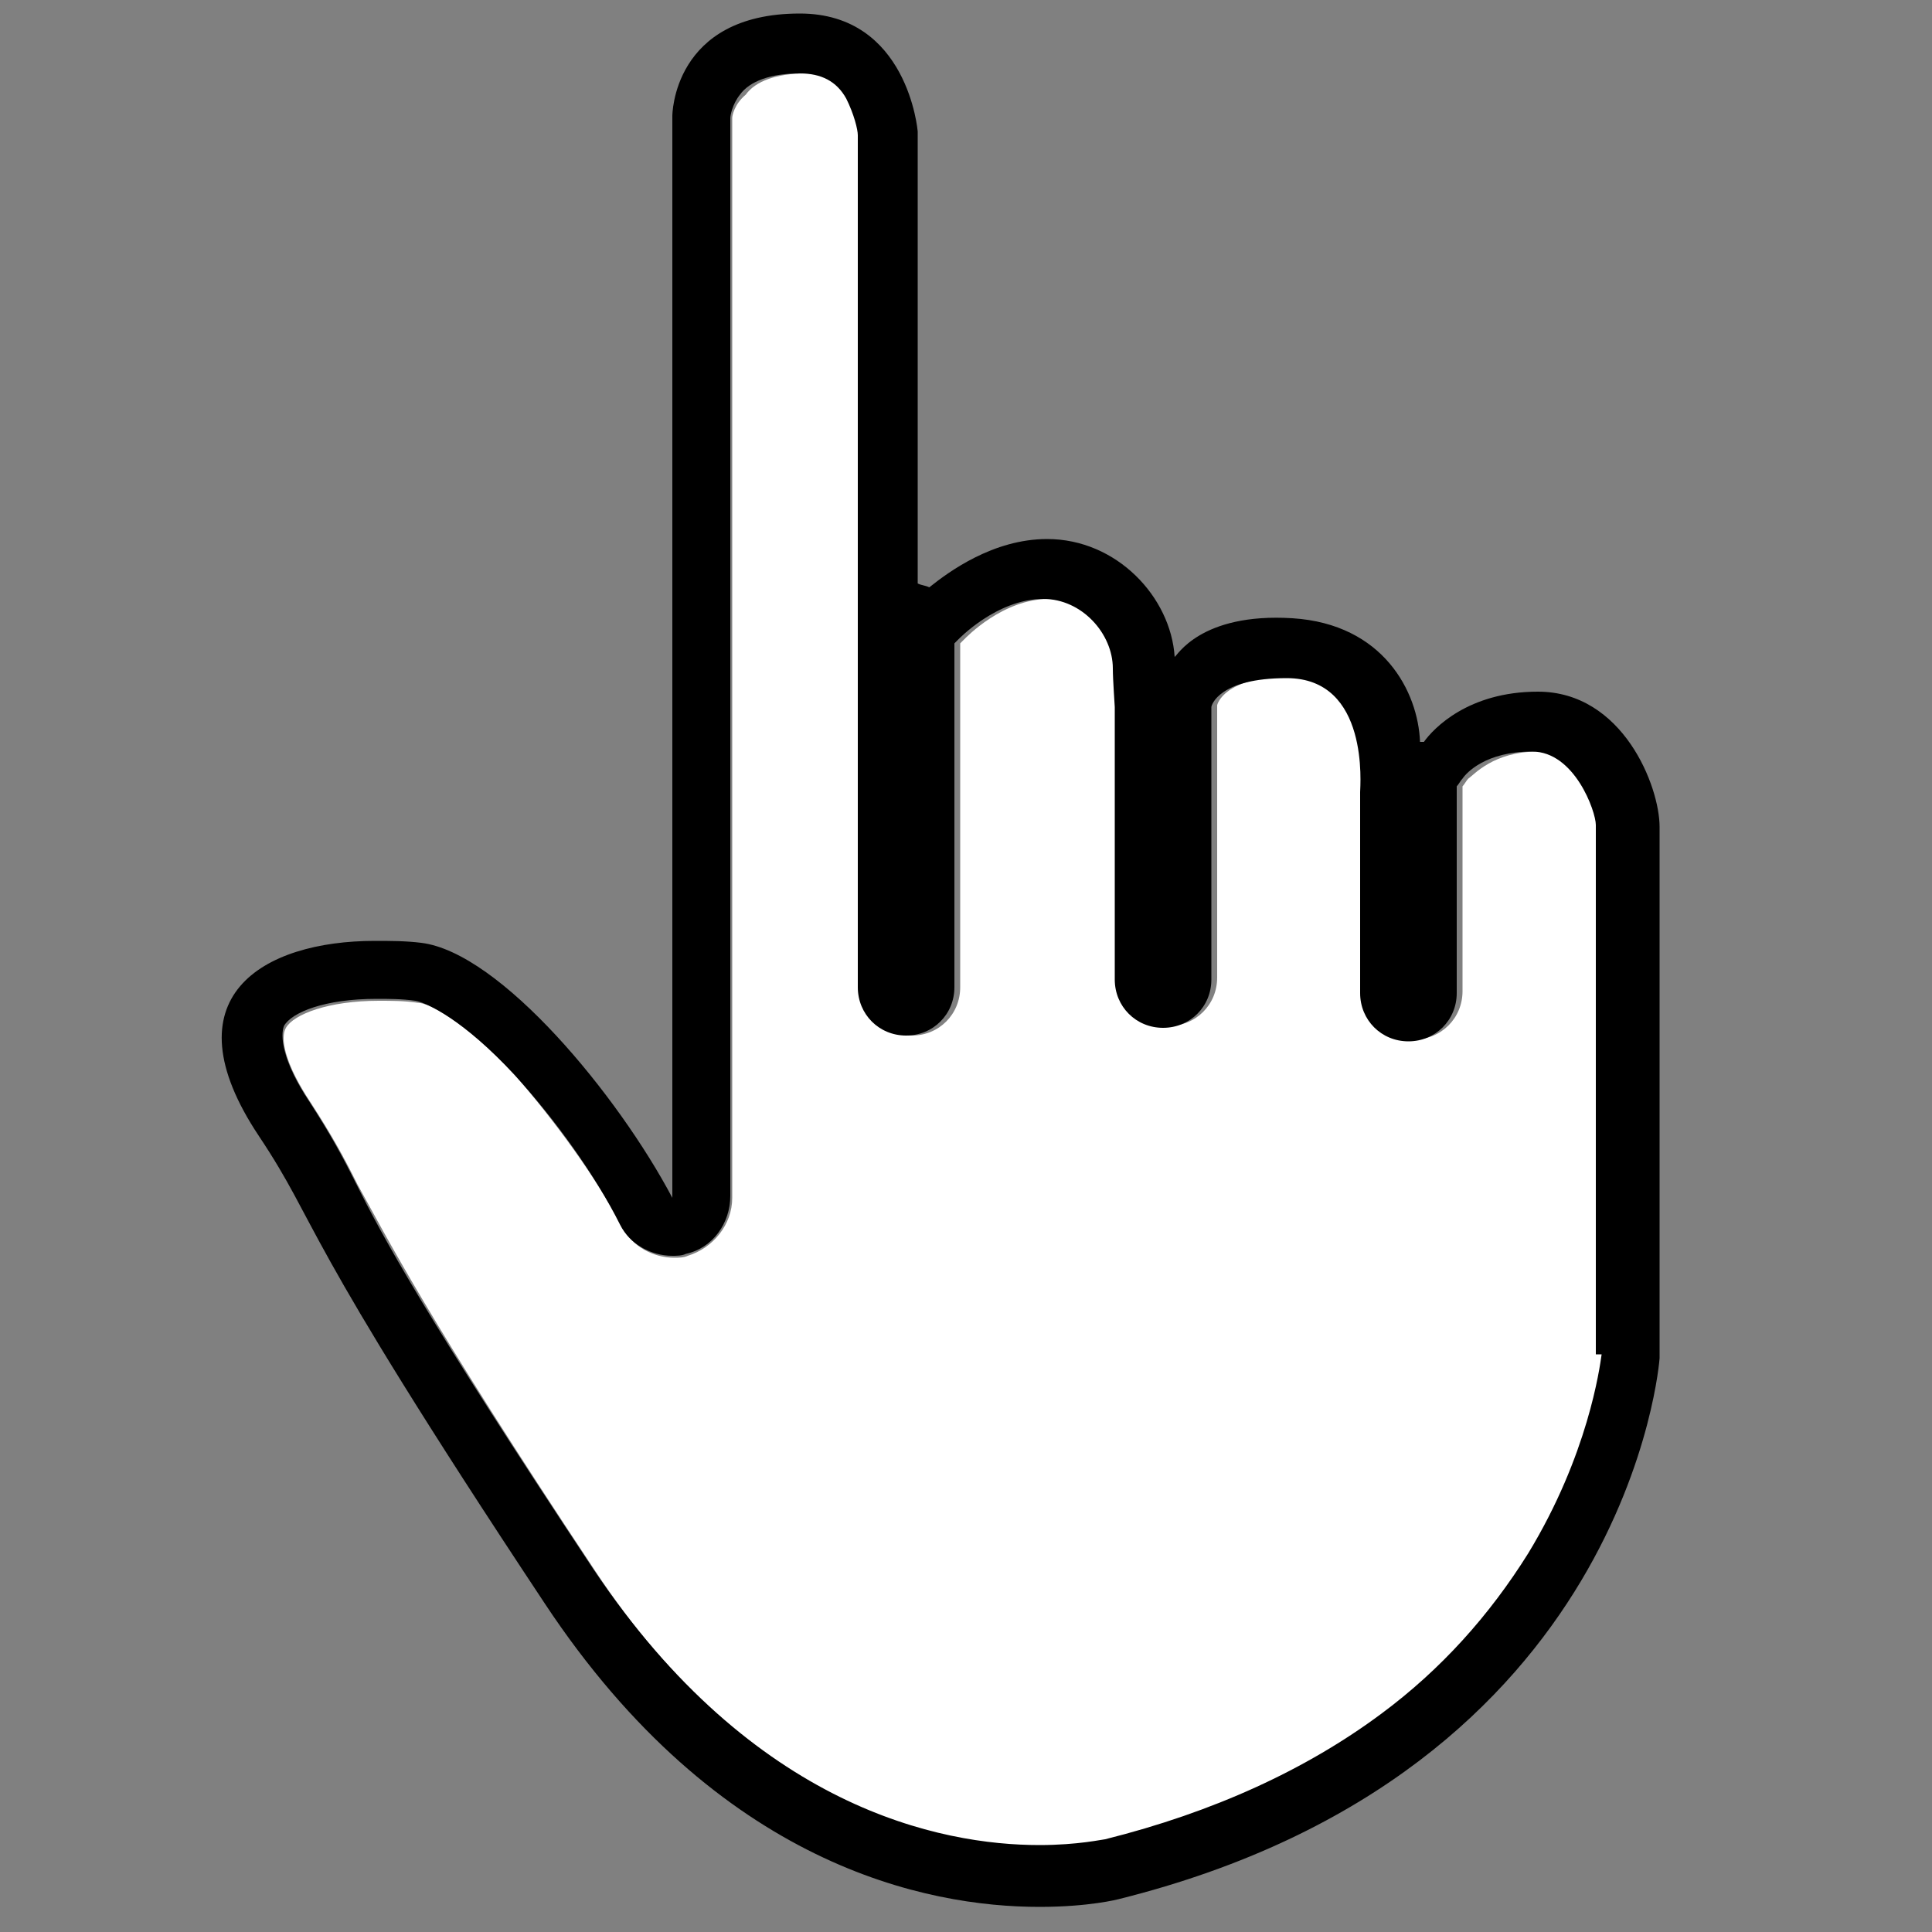 <?xml version="1.0" encoding="utf-8"?>
<!-- Generator: Adobe Illustrator 23.1.0, SVG Export Plug-In . SVG Version: 6.00 Build 0)  -->
<svg version="1.1" id="Capa_1" xmlns="http://www.w3.org/2000/svg" xmlns:xlink="http://www.w3.org/1999/xlink" x="0px" y="0px"
	 viewBox="0 0 100 100" style="enable-background:new 0 0 100 100;" xml:space="preserve">
<rect x="0" y="0" width="100" height="100" fill="#808080" stroke="none"/>
<style type="text/css">
	.st0{fill:#FFFFFF;}
</style>
<g>
	<path class="st0" d="M79.6,38.9c-2.3,0-3.3,1.2-3.6,1.4c-0.1,0.1-0.2,0.3-0.3,0.4c0,0.1,0,0.1,0,0.2v10.4c0,1.4-1.1,2.5-2.5,2.5
		c-1.4,0-2.5-1.1-2.5-2.5V40.9c0-0.3,0.5-5.9-3.8-5.9c-3.6,0-3.9,1.5-3.9,1.5v14.1c0,1.4-1.1,2.5-2.5,2.5s-2.5-1.1-2.5-2.5V36.6
		c0-0.2-0.1-1.5-0.1-2c0-1.7-1.5-3.6-3.6-3.6c-2.4,0-4.3,2-4.4,2.1c-0.1,0.1-0.1,0.1-0.2,0.2v17.8c0,1.4-1.1,2.5-2.5,2.5
		c-1.4,0-2.5-1.1-2.5-2.5V32.8c0-0.3,0-1.5,0-1.8V7c0-0.3-0.2-1.1-0.6-1.9c-0.5-0.9-1.3-1.3-2.4-1.3c-1.5,0-2.6,0.4-3.1,1.1
		C38,5.4,37.9,6,37.9,6.1v55.9c0,1.4-1,2.6-2.3,3c-0.2,0.1-0.5,0.1-0.7,0.1c-1.1,0-2.2-0.6-2.7-1.6c-1.3-2.5-3.5-5.5-5.5-7.8
		c-2.7-2.9-4.5-3.8-5.1-3.8c-0.7-0.1-1.3-0.1-2-0.1c-2.6,0-4.4,0.7-4.8,1.4c-0.3,0.5-0.1,1.8,1.3,3.9c1.1,1.7,1.7,2.8,2.4,4.2
		c1.5,2.7,3.6,6.9,12.3,20c8.2,12.4,18,14.3,23.1,14.3c2,0,3.3-0.3,3.4-0.3c0,0,0,0,0,0c0,0,0,0,0,0c0,0,0,0,0,0
		c5.6-1.4,10.4-3.6,14.3-6.5c3.1-2.3,5.7-5.1,7.6-8.3c3.1-5.1,3.7-9.7,3.8-10.3V42.7C82.9,42,81.8,38.9,79.6,38.9z"/>
</g>
<path d="M79.6,35.8c-3.6,0-5.4,1.9-5.9,2.6c-0.1,0-0.1,0-0.2,0c-0.1-2.6-1.9-6.1-6.6-6.4c-4.8-0.3-6,2-6.1,2c-0.2-3.1-3-6.1-6.6-6.1
	c-2.8,0-5.1,1.7-6.1,2.5c-0.2-0.1-0.4-0.1-0.6-0.2V6.8c0,0-0.5-6.1-6.1-6.1c-6.6,0-6.6,5.3-6.6,5.3v56c-2.8-5.3-8.9-12.7-13-13.2
	c-0.8-0.1-1.6-0.1-2.4-0.1c-5.8,0-10.8,2.9-6,10.1c3.2,4.8,1.8,4.6,14.8,24.2c9,13.6,19.8,15.7,25.6,15.7c2.6,0,4.1-0.4,4.1-0.4
	c26.5-6.6,28-28,28-28s0-25.4,0-27.5S84,35.8,79.6,35.8z M82.9,70.1c-0.1,0.7-0.7,5.2-3.8,10.3c-2,3.2-4.5,6-7.6,8.3
	c-3.9,2.9-8.7,5.1-14.3,6.5c0,0,0,0,0,0c0,0,0,0,0,0c0,0,0,0,0,0c-0.1,0-1.4,0.3-3.4,0.3c-5.1,0-14.8-1.9-23.1-14.3
	c-8.7-13.1-10.9-17.2-12.3-20c-0.7-1.4-1.3-2.5-2.4-4.2c-1.4-2.1-1.5-3.4-1.3-3.9c0.4-0.7,2.1-1.4,4.8-1.4c0.6,0,1.3,0,2,0.1
	c0.6,0.1,2.5,1,5.1,3.8c2.1,2.3,4.2,5.2,5.5,7.8c0.5,1,1.6,1.6,2.7,1.6c0.2,0,0.5,0,0.7-0.1c1.4-0.3,2.3-1.6,2.3-3V6.1
	c0-0.1,0.1-0.7,0.5-1.2c0.5-0.7,1.6-1.1,3.1-1.1c1.1,0,1.9,0.4,2.4,1.3c0.4,0.8,0.6,1.6,0.6,1.9v24c0,0.3,0,1.5,0,1.8v18.3
	c0,1.4,1.1,2.5,2.5,2.5c1.4,0,2.5-1.1,2.5-2.5V33.3c0.1-0.1,0.1-0.1,0.2-0.2c0,0,2-2.1,4.4-2.1c2,0,3.6,1.8,3.6,3.6
	c0,0.6,0.1,1.9,0.1,2v14.1c0,1.4,1.1,2.5,2.5,2.5s2.5-1.1,2.5-2.5V36.6c0-0.1,0.4-1.5,3.9-1.5c4.3,0,3.8,5.6,3.8,5.9v10.4
	c0,1.4,1.1,2.5,2.5,2.5c1.4,0,2.5-1.1,2.5-2.5V40.9c0-0.1,0-0.1,0-0.2c0.1-0.1,0.2-0.3,0.3-0.4c0.2-0.3,1.2-1.4,3.6-1.4
	c2.2,0,3.3,3.1,3.3,3.8V70.1z"/>
</svg>
